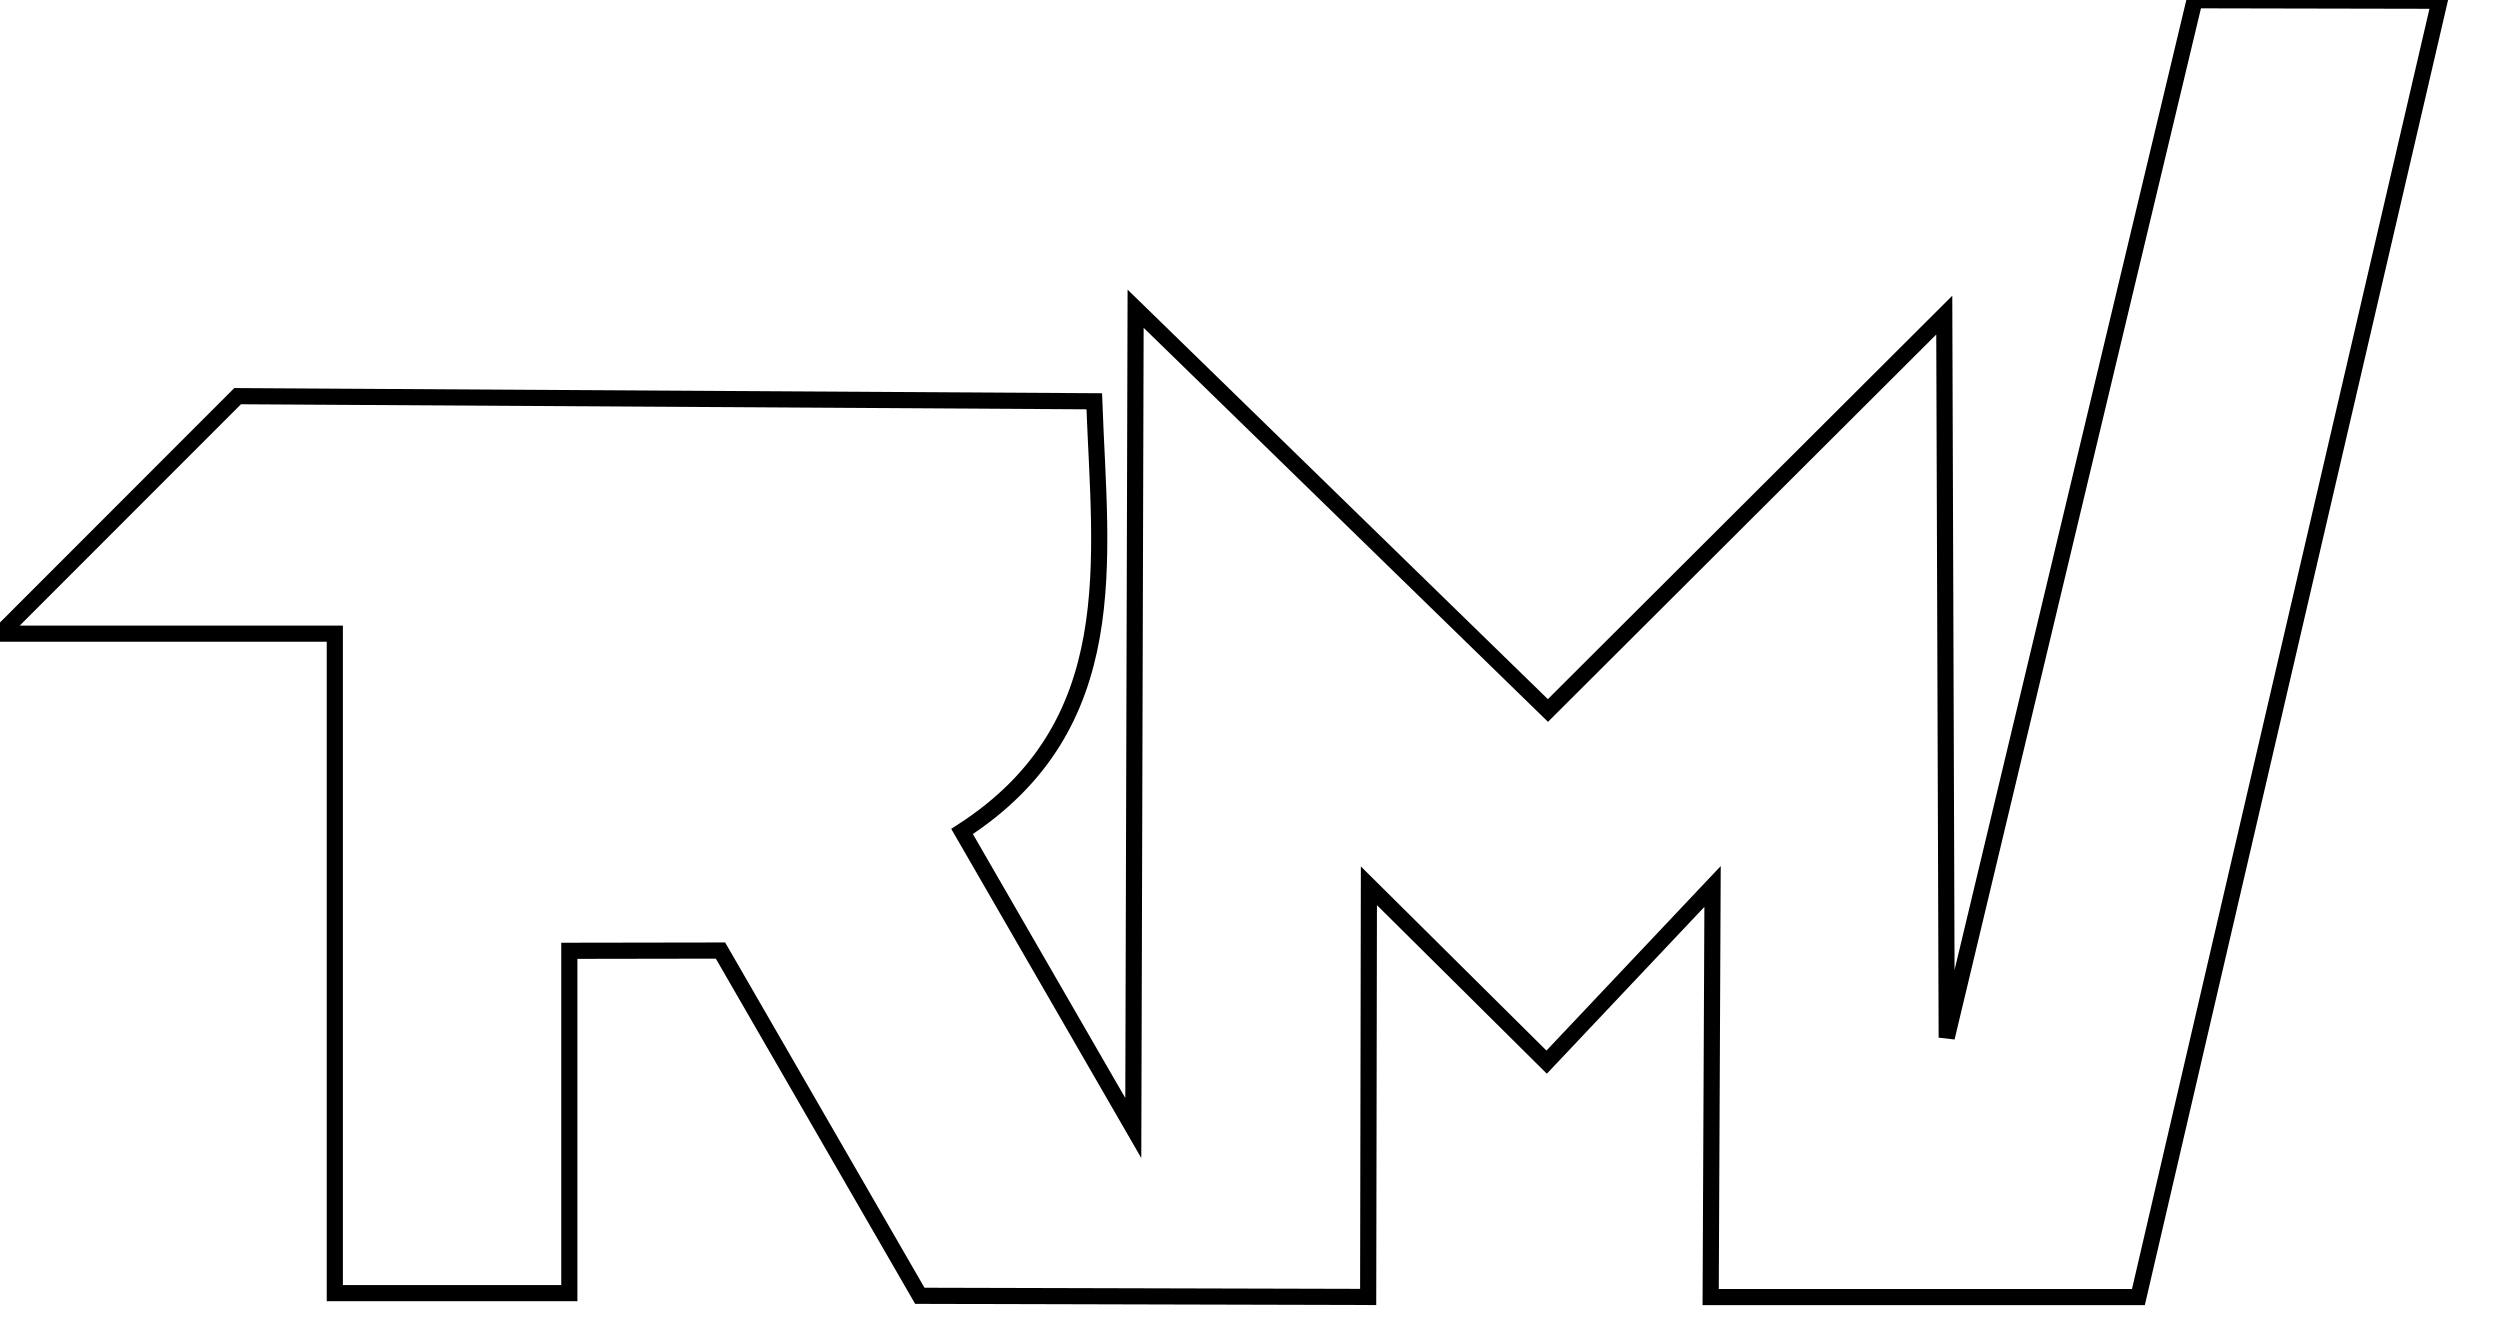 <?xml version="1.0" encoding="UTF-8" standalone="no"?>
<!-- Created with Inkscape (http://www.inkscape.org/) -->

<svg
   width="41mm"
   height="22mm"
   viewBox="0 0 41 22"
   version="1.1"
   id="svg26408"
   inkscape:version="1.1 (c68e22c387, 2021-05-23)"
   sodipodi:docname="Raya_flecja_centro.svg"
   inkscape:export-filename="C:\Users\ronny\Desktop\logoNuevo1.png"
   inkscape:export-xdpi="942.62225"
   inkscape:export-ydpi="942.62225"
   xmlns:inkscape="http://www.inkscape.org/namespaces/inkscape"
   xmlns:sodipodi="http://sodipodi.sourceforge.net/DTD/sodipodi-0.dtd"
   xmlns="http://www.w3.org/2000/svg"
   xmlns:svg="http://www.w3.org/2000/svg">
  <sodipodi:namedview
     id="namedview26410"
     pagecolor="#ffffff"
     bordercolor="#666666"
     borderopacity="1.0"
     inkscape:pageshadow="2"
     inkscape:pageopacity="0.0"
     inkscape:pagecheckerboard="0"
     inkscape:document-units="px"
     showgrid="false"
     width="90mm"
     inkscape:zoom="2"
     inkscape:cx="134.75"
     inkscape:cy="34.25"
     inkscape:window-width="1600"
     inkscape:window-height="837"
     inkscape:window-x="-8"
     inkscape:window-y="-8"
     inkscape:window-maximized="1"
     inkscape:current-layer="layer18"
     inkscape:snap-global="true"
     inkscape:object-paths="true"
     inkscape:snap-intersection-paths="false"
     inkscape:snap-smooth-nodes="false"
     inkscape:snap-midpoints="false"
     inkscape:object-nodes="false"
     inkscape:snap-bbox="false"
     inkscape:lockguides="false"
     height="89mm" />
  <defs
     id="defs26405" />
  <g
     inkscape:groupmode="layer"
     id="layer18"
     inkscape:label="logo1"
     style="display:inline">
    <path
       style="fill:none;stroke:#000000;stroke-width:0.265px;stroke-linecap:butt;stroke-linejoin:miter;stroke-opacity:1"
       d="M 39.984,0.012 35.991,0.004 31.926,17.017 31.886,5.168 25.386,11.652 18.624,5.063 18.586,18.5 15.778,13.636 c 2.69,-1.736 2.261,-4.448 2.168,-7.055 L 3.897,6.497 0.004,10.392 H 5.491 v 10.815 h 3.846 v -5.614 l 2.479,-0.004 3.269,5.662 7.353,0.019 0.012,-6.743 2.915,2.892 2.721,-2.881 -0.031,6.734 h 7.015 L 40.01,0.011 Z"
       id="path941"
       sodipodi:nodetypes="ccccccccccccccccccccccccc" />
  </g>
</svg>

